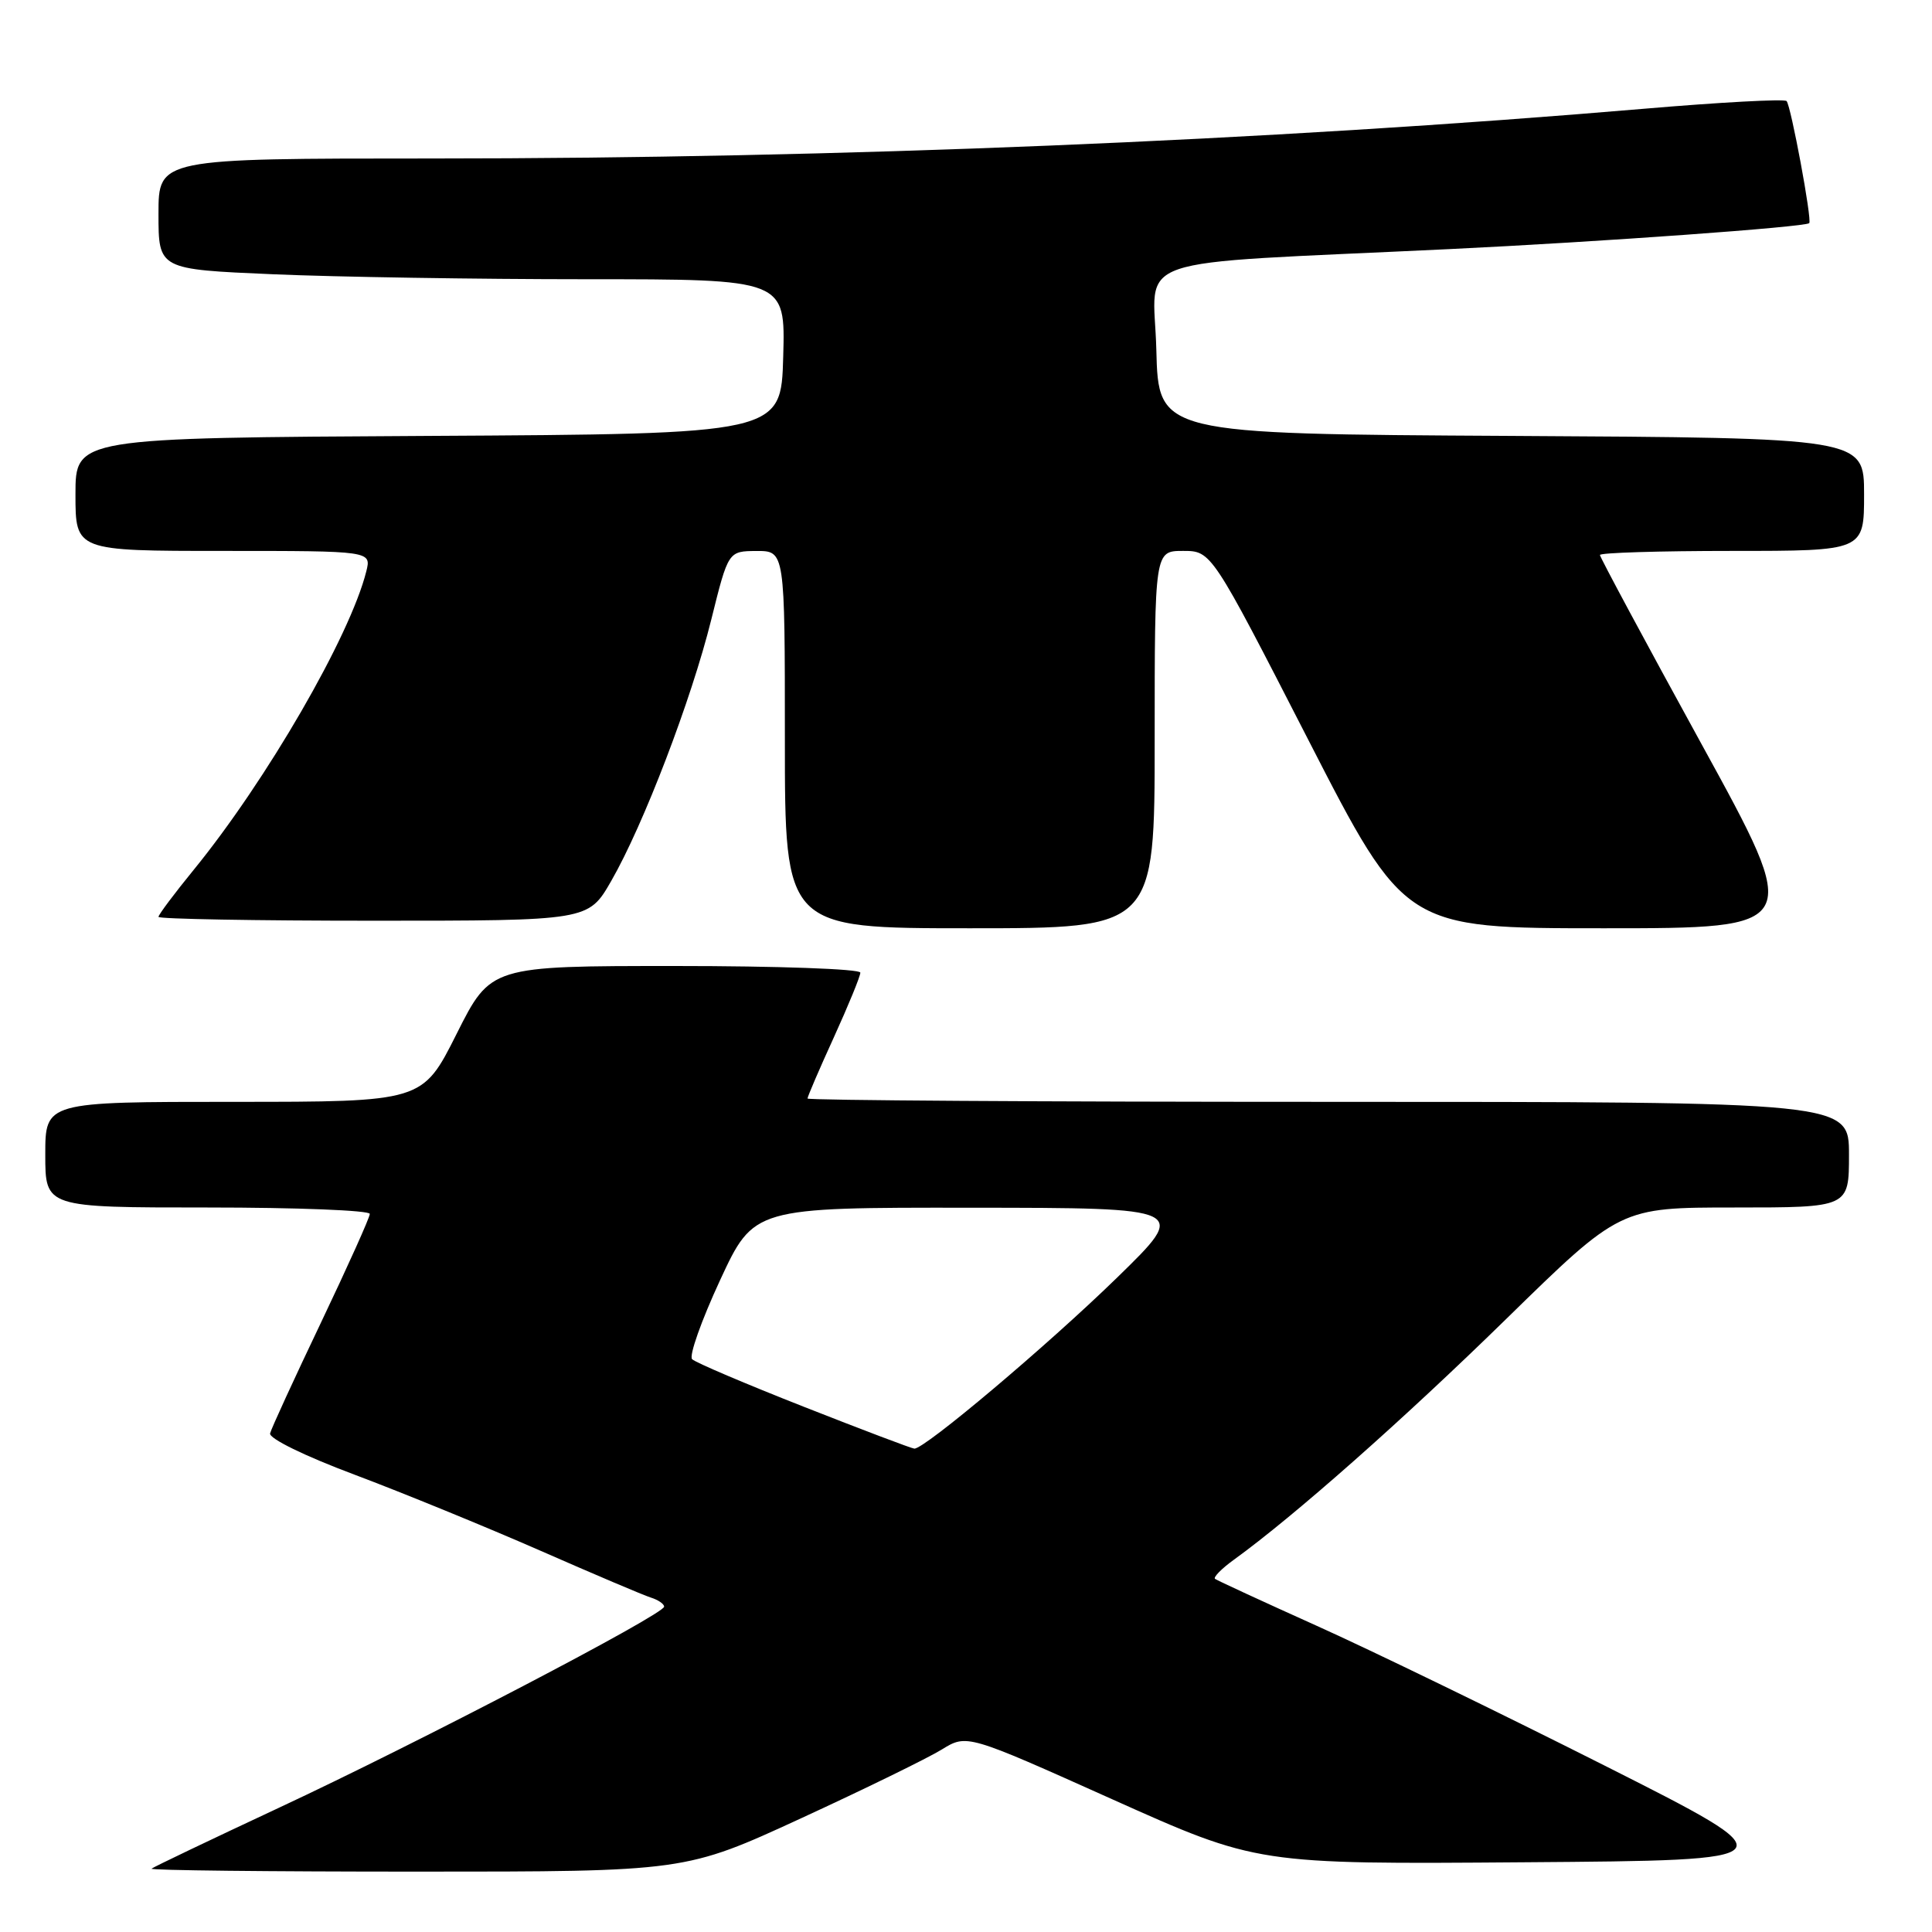 <?xml version="1.0" encoding="UTF-8" standalone="no"?>
<!DOCTYPE svg PUBLIC "-//W3C//DTD SVG 1.1//EN" "http://www.w3.org/Graphics/SVG/1.1/DTD/svg11.dtd" >
<svg xmlns="http://www.w3.org/2000/svg" xmlns:xlink="http://www.w3.org/1999/xlink" version="1.1" viewBox="0 0 256 256">
 <g >
 <path fill="currentColor"
d=" M 106.13 240.94 C 114.56 237.06 122.96 232.95 124.79 231.82 C 128.12 229.77 128.12 229.77 147.35 238.40 C 166.59 247.03 166.59 247.03 202.04 246.76 C 237.50 246.50 237.50 246.50 212.50 233.89 C 198.75 226.96 181.65 218.65 174.50 215.44 C 167.35 212.22 161.28 209.42 161.00 209.21 C 160.73 209.01 161.85 207.86 163.50 206.67 C 171.50 200.88 185.94 188.11 199.59 174.76 C 214.68 160.00 214.68 160.00 229.84 160.00 C 245.00 160.00 245.00 160.00 245.00 153.00 C 245.00 146.00 245.00 146.00 176.00 146.00 C 138.05 146.00 107.00 145.80 107.00 145.56 C 107.00 145.31 108.57 141.65 110.50 137.43 C 112.42 133.21 114.00 129.36 114.00 128.88 C 114.00 128.39 102.98 128.00 89.51 128.00 C 65.02 128.00 65.02 128.00 60.50 137.00 C 55.98 146.00 55.98 146.00 30.99 146.00 C 6.00 146.00 6.00 146.00 6.00 153.00 C 6.00 160.00 6.00 160.00 27.50 160.00 C 39.33 160.00 49.00 160.38 49.00 160.85 C 49.00 161.32 46.09 167.78 42.54 175.23 C 38.99 182.67 35.95 189.28 35.79 189.93 C 35.62 190.60 40.35 192.92 47.00 195.41 C 53.33 197.79 64.35 202.30 71.50 205.43 C 78.65 208.57 85.29 211.39 86.25 211.69 C 87.21 211.99 88.00 212.53 88.00 212.89 C 88.00 213.91 55.36 230.95 37.00 239.52 C 27.93 243.76 20.31 247.40 20.08 247.61 C 19.85 247.83 35.67 248.00 55.24 248.00 C 90.80 248.00 90.80 248.00 106.13 240.94 Z  M 153.00 98.00 C 153.00 73.00 153.00 73.00 156.76 73.00 C 160.52 73.00 160.52 73.00 173.34 98.00 C 186.16 123.00 186.16 123.00 212.51 123.00 C 238.86 123.00 238.86 123.00 225.43 98.54 C 218.04 85.08 212.00 73.83 212.00 73.54 C 212.00 73.24 219.88 73.00 229.50 73.00 C 247.00 73.00 247.00 73.00 247.00 65.51 C 247.00 58.02 247.00 58.02 200.25 57.76 C 153.50 57.50 153.50 57.50 153.22 46.34 C 152.90 33.57 148.44 35.10 192.00 33.01 C 212.01 32.05 239.11 30.09 239.73 29.57 C 240.14 29.22 237.30 13.97 236.73 13.39 C 236.42 13.09 227.92 13.55 217.84 14.41 C 168.07 18.65 110.88 21.00 57.25 21.00 C 21.00 21.00 21.00 21.00 21.00 28.34 C 21.00 35.69 21.00 35.69 36.16 36.34 C 44.50 36.70 63.19 37.00 77.69 37.00 C 104.07 37.00 104.07 37.00 103.78 47.25 C 103.50 57.50 103.50 57.50 56.75 57.76 C 10.00 58.02 10.00 58.02 10.00 65.51 C 10.00 73.00 10.00 73.00 29.61 73.00 C 49.22 73.00 49.22 73.00 48.53 75.73 C 46.38 84.31 35.33 103.40 25.68 115.24 C 23.11 118.39 21.00 121.20 21.00 121.49 C 21.00 121.77 33.82 122.00 49.48 122.00 C 77.96 122.00 77.96 122.00 80.98 116.75 C 85.26 109.32 91.61 92.73 94.25 82.09 C 96.50 73.03 96.50 73.03 100.25 73.01 C 104.00 73.00 104.00 73.00 104.00 98.00 C 104.00 123.00 104.00 123.00 128.50 123.00 C 153.00 123.00 153.00 123.00 153.00 98.00 Z  M 106.50 186.40 C 98.80 183.37 92.14 180.54 91.71 180.10 C 91.27 179.67 92.94 174.97 95.40 169.66 C 99.88 160.00 99.88 160.00 128.69 160.03 C 157.50 160.05 157.50 160.05 148.00 169.31 C 138.79 178.28 122.47 192.05 121.15 191.95 C 120.79 191.93 114.20 189.43 106.50 186.40 Z "/>
</g>
</svg>
